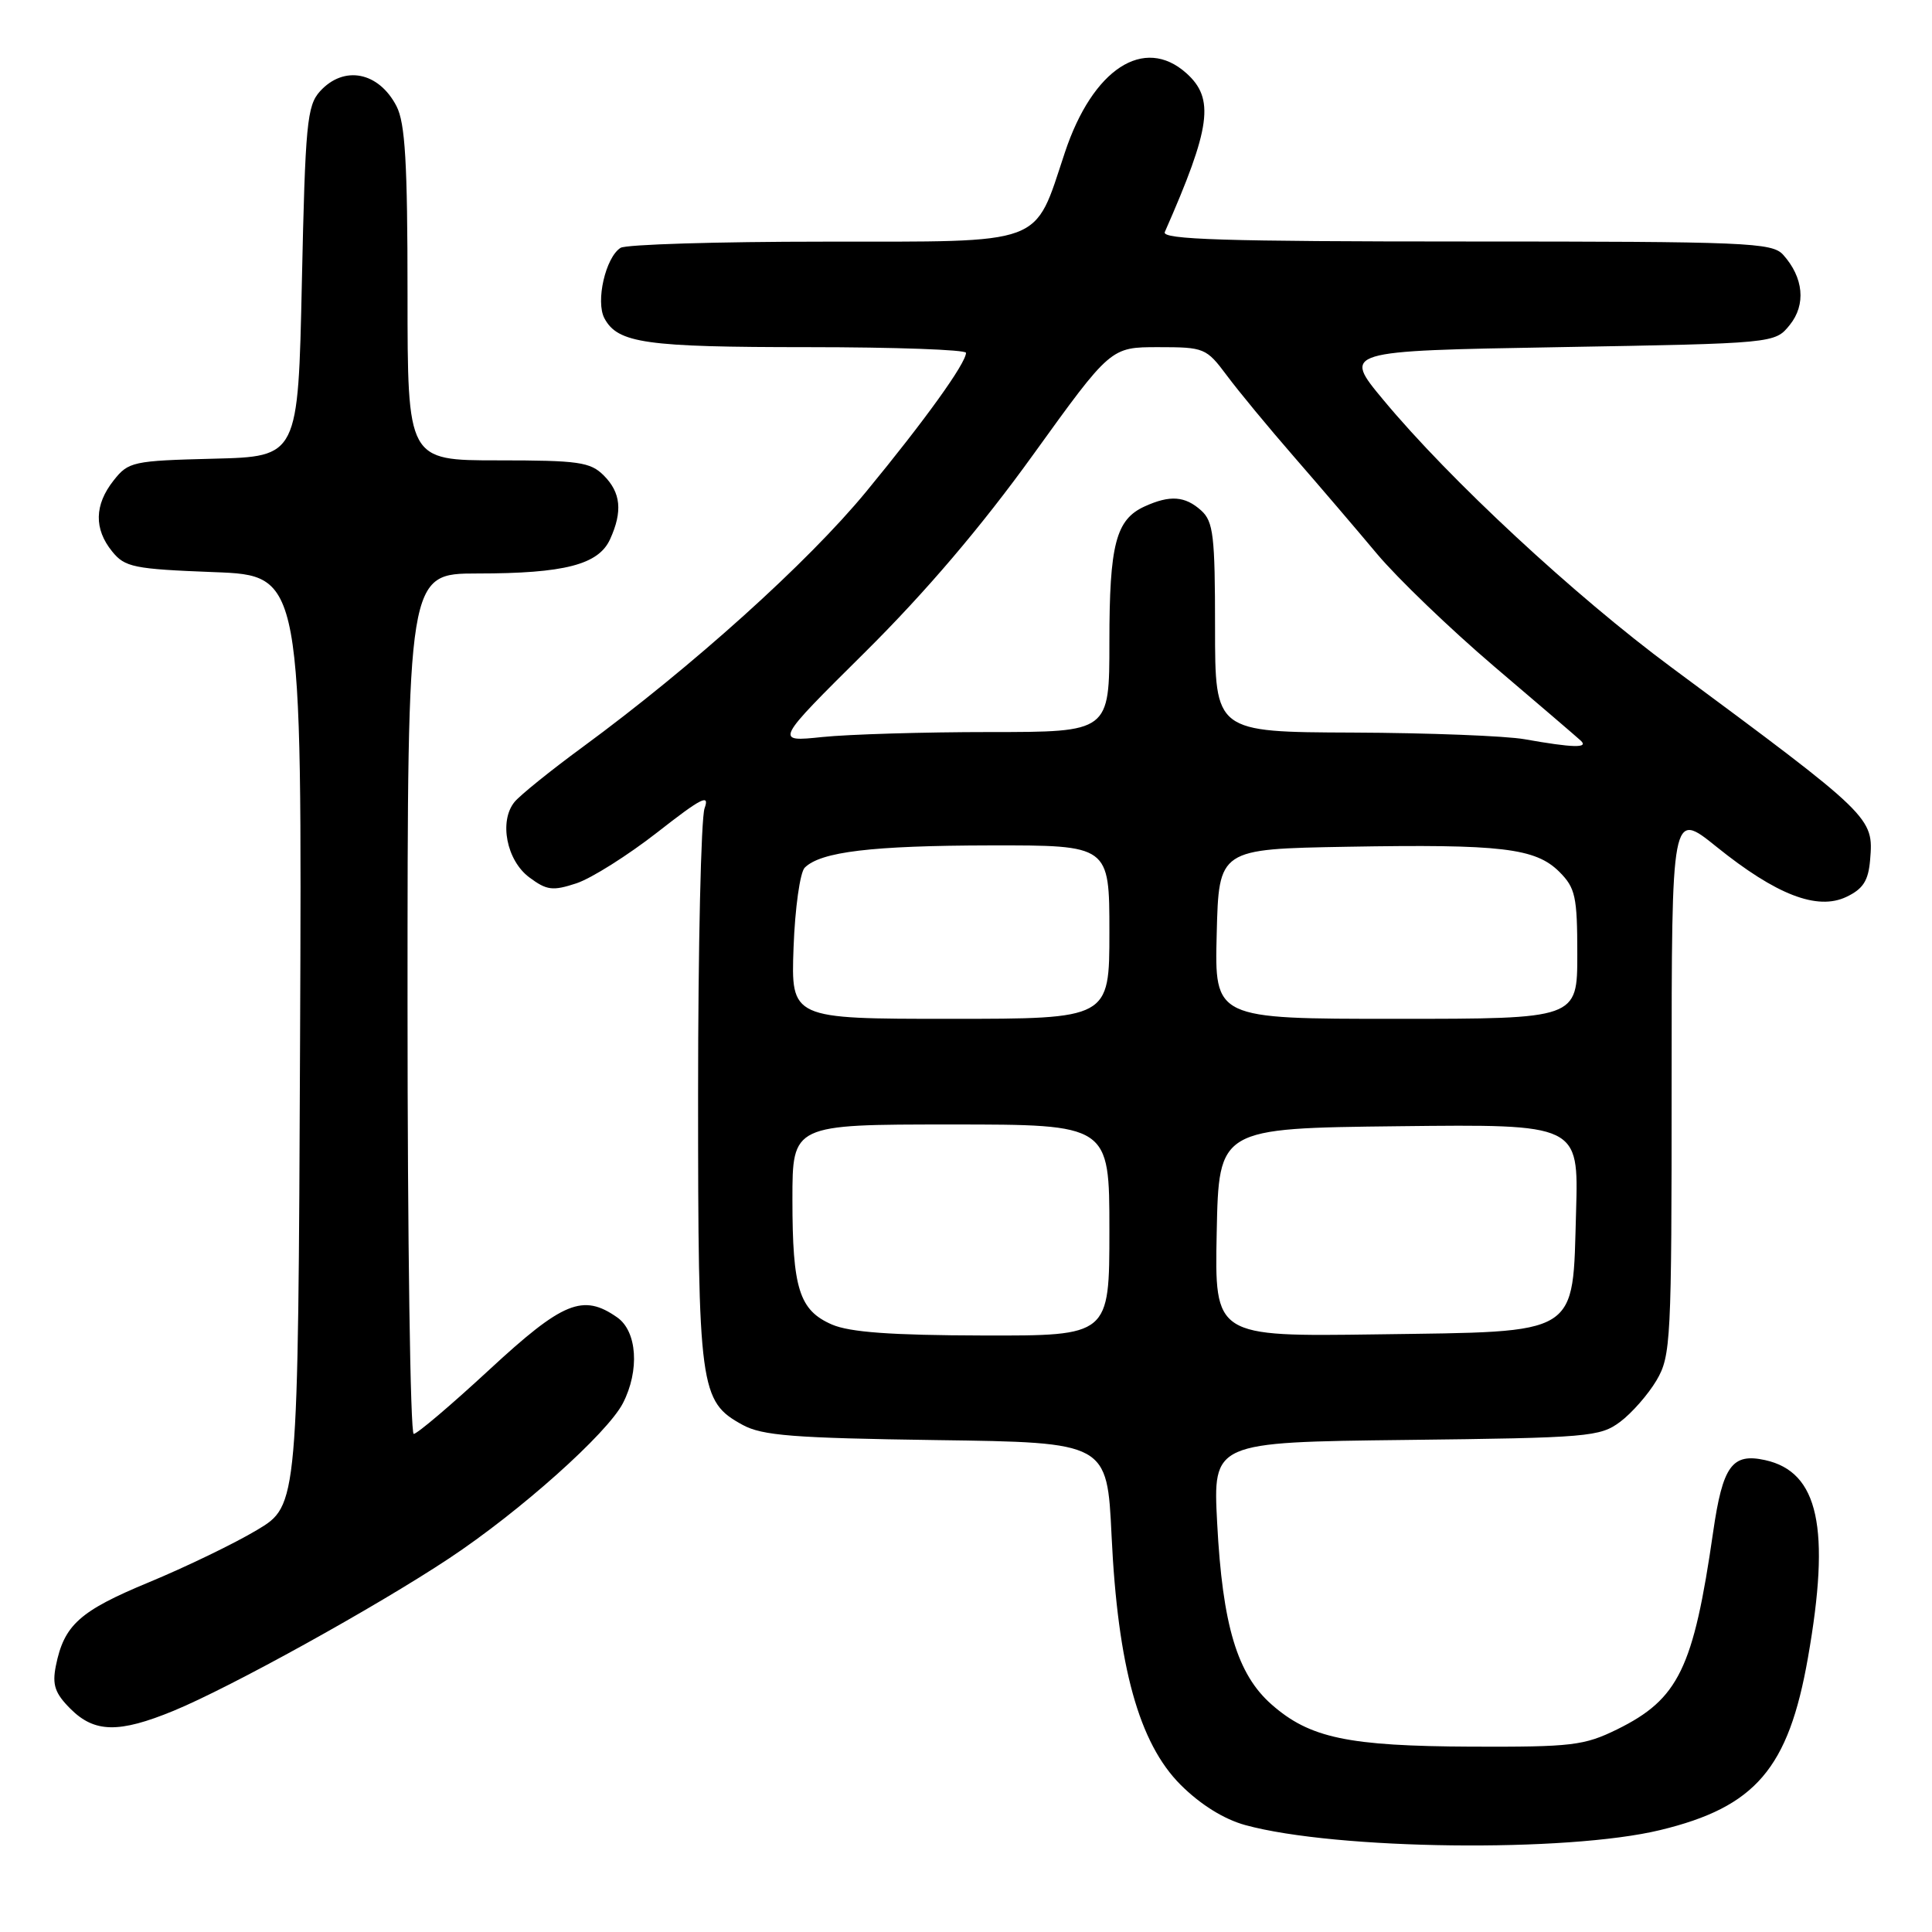 <?xml version="1.0" encoding="UTF-8" standalone="no"?>
<!DOCTYPE svg PUBLIC "-//W3C//DTD SVG 1.1//EN" "http://www.w3.org/Graphics/SVG/1.1/DTD/svg11.dtd" >
<svg xmlns="http://www.w3.org/2000/svg" xmlns:xlink="http://www.w3.org/1999/xlink" version="1.1" viewBox="0 0 256 256">
 <g >
 <path fill="currentColor"
d=" M 220.00 242.49 C 232.61 239.44 236.98 234.35 239.56 219.67 C 242.59 202.46 240.98 195.03 233.88 193.47 C 229.51 192.51 228.27 194.22 227.00 203.00 C 224.39 221.09 222.42 225.14 214.28 229.15 C 209.90 231.30 208.27 231.49 195.00 231.44 C 178.61 231.37 173.55 230.30 168.50 225.86 C 163.94 221.86 161.99 215.38 161.28 201.80 C 160.72 191.10 160.72 191.10 186.29 190.80 C 210.47 190.52 212.01 190.39 214.68 188.40 C 216.23 187.24 218.40 184.76 219.50 182.90 C 221.40 179.67 221.50 177.70 221.50 143.46 C 221.50 107.41 221.50 107.41 227.43 112.19 C 235.36 118.58 240.80 120.68 244.66 118.84 C 246.87 117.79 247.57 116.70 247.80 113.94 C 248.27 108.31 248.17 108.20 221.50 88.45 C 208.64 78.93 192.08 63.56 183.31 53.00 C 177.90 46.50 177.90 46.50 206.54 46.00 C 235.18 45.50 235.18 45.50 237.15 43.06 C 239.33 40.37 238.99 36.77 236.27 33.75 C 234.81 32.14 231.50 32.00 194.24 32.00 C 162.25 32.00 153.90 31.74 154.34 30.75 C 160.46 16.85 160.97 13.07 157.19 9.69 C 151.59 4.69 144.78 9.13 141.10 20.21 C 136.94 32.69 138.82 32.00 109.18 32.02 C 95.05 32.02 82.93 32.39 82.23 32.84 C 80.24 34.10 78.90 39.95 80.09 42.18 C 81.86 45.48 85.53 46.00 107.07 46.00 C 118.58 46.00 128.00 46.34 128.00 46.75 C 127.99 48.14 122.56 55.69 114.77 65.15 C 107.05 74.53 91.77 88.29 77.20 98.99 C 72.96 102.10 68.91 105.37 68.18 106.26 C 66.10 108.80 67.12 114.02 70.14 116.26 C 72.45 117.98 73.23 118.08 76.39 117.04 C 78.37 116.38 83.19 113.34 87.11 110.28 C 92.95 105.71 94.07 105.14 93.36 107.10 C 92.89 108.42 92.50 125.47 92.50 145.00 C 92.50 184.07 92.72 185.69 98.39 188.80 C 101.00 190.23 105.11 190.55 124.10 190.82 C 146.70 191.13 146.70 191.13 147.29 203.51 C 148.11 220.82 150.92 230.98 156.44 236.50 C 159.08 239.13 162.18 241.06 165.03 241.84 C 177.05 245.12 207.64 245.49 220.00 242.49 Z  M 23.00 226.69 C 30.53 223.59 49.80 212.93 59.50 206.50 C 68.89 200.28 80.46 189.95 82.54 185.93 C 84.77 181.60 84.43 176.41 81.78 174.56 C 77.24 171.38 74.59 172.47 64.83 181.50 C 59.77 186.18 55.27 190.00 54.82 190.00 C 54.37 190.00 54.00 164.35 54.00 133.00 C 54.00 76.00 54.00 76.00 63.25 75.99 C 74.79 75.99 79.31 74.82 80.84 71.45 C 82.52 67.76 82.27 65.27 80.00 63.00 C 78.22 61.22 76.67 61.00 66.00 61.00 C 54.00 61.00 54.00 61.00 54.00 38.95 C 54.00 21.55 53.69 16.30 52.54 14.07 C 50.18 9.51 45.57 8.61 42.40 12.10 C 40.68 14.01 40.45 16.40 40.00 37.35 C 39.50 60.50 39.50 60.50 28.30 60.78 C 17.58 61.05 17.01 61.18 15.05 63.67 C 12.50 66.90 12.44 70.09 14.86 73.07 C 16.55 75.16 17.70 75.40 28.36 75.81 C 40.02 76.25 40.02 76.25 39.76 137.87 C 39.50 199.48 39.50 199.48 34.06 202.73 C 31.07 204.52 24.61 207.64 19.71 209.67 C 10.54 213.47 8.49 215.32 7.40 220.74 C 6.90 223.26 7.28 224.37 9.34 226.43 C 12.52 229.61 15.76 229.67 23.00 226.69 Z  M 110.24 175.51 C 105.90 173.62 105.00 170.76 105.00 158.93 C 105.00 149.00 105.00 149.00 126.00 149.00 C 147.00 149.00 147.00 149.00 147.00 163.00 C 147.00 177.00 147.00 177.00 130.25 176.96 C 118.08 176.93 112.61 176.53 110.24 175.51 Z  M 161.22 163.31 C 161.50 149.50 161.50 149.50 185.34 149.23 C 209.17 148.96 209.17 148.96 208.84 160.46 C 208.35 177.21 209.63 176.42 182.45 176.81 C 160.94 177.11 160.94 177.11 161.22 163.31 Z  M 105.15 125.55 C 105.34 120.34 106.01 115.59 106.63 114.97 C 108.75 112.86 115.50 112.05 131.25 112.02 C 147.00 112.00 147.00 112.00 147.00 123.50 C 147.00 135.00 147.00 135.00 125.90 135.00 C 104.81 135.00 104.81 135.00 105.15 125.55 Z  M 161.22 123.75 C 161.50 112.50 161.50 112.50 178.50 112.20 C 198.95 111.84 203.46 112.37 206.63 115.53 C 208.75 117.66 209.00 118.79 209.00 126.45 C 209.00 135.00 209.00 135.00 184.97 135.00 C 160.93 135.00 160.93 135.00 161.22 123.75 Z  M 202.00 97.95 C 199.53 97.51 189.29 97.11 179.25 97.07 C 161.00 97.00 161.00 97.00 161.00 83.15 C 161.00 71.01 160.78 69.11 159.17 67.65 C 157.03 65.72 155.03 65.57 151.66 67.11 C 147.86 68.84 147.00 72.15 147.00 85.05 C 147.00 97.00 147.00 97.00 131.15 97.00 C 122.43 97.00 112.44 97.30 108.96 97.66 C 102.62 98.32 102.62 98.32 114.63 86.41 C 122.68 78.42 130.01 69.81 136.90 60.25 C 147.17 46.00 147.17 46.00 153.47 46.00 C 159.58 46.00 159.84 46.11 162.56 49.75 C 164.09 51.81 168.09 56.65 171.44 60.50 C 174.79 64.35 179.75 70.15 182.46 73.39 C 185.17 76.62 192.14 83.32 197.94 88.27 C 203.75 93.21 208.93 97.65 209.45 98.13 C 210.56 99.15 208.44 99.09 202.00 97.95 Z "/>
</g>
</svg>